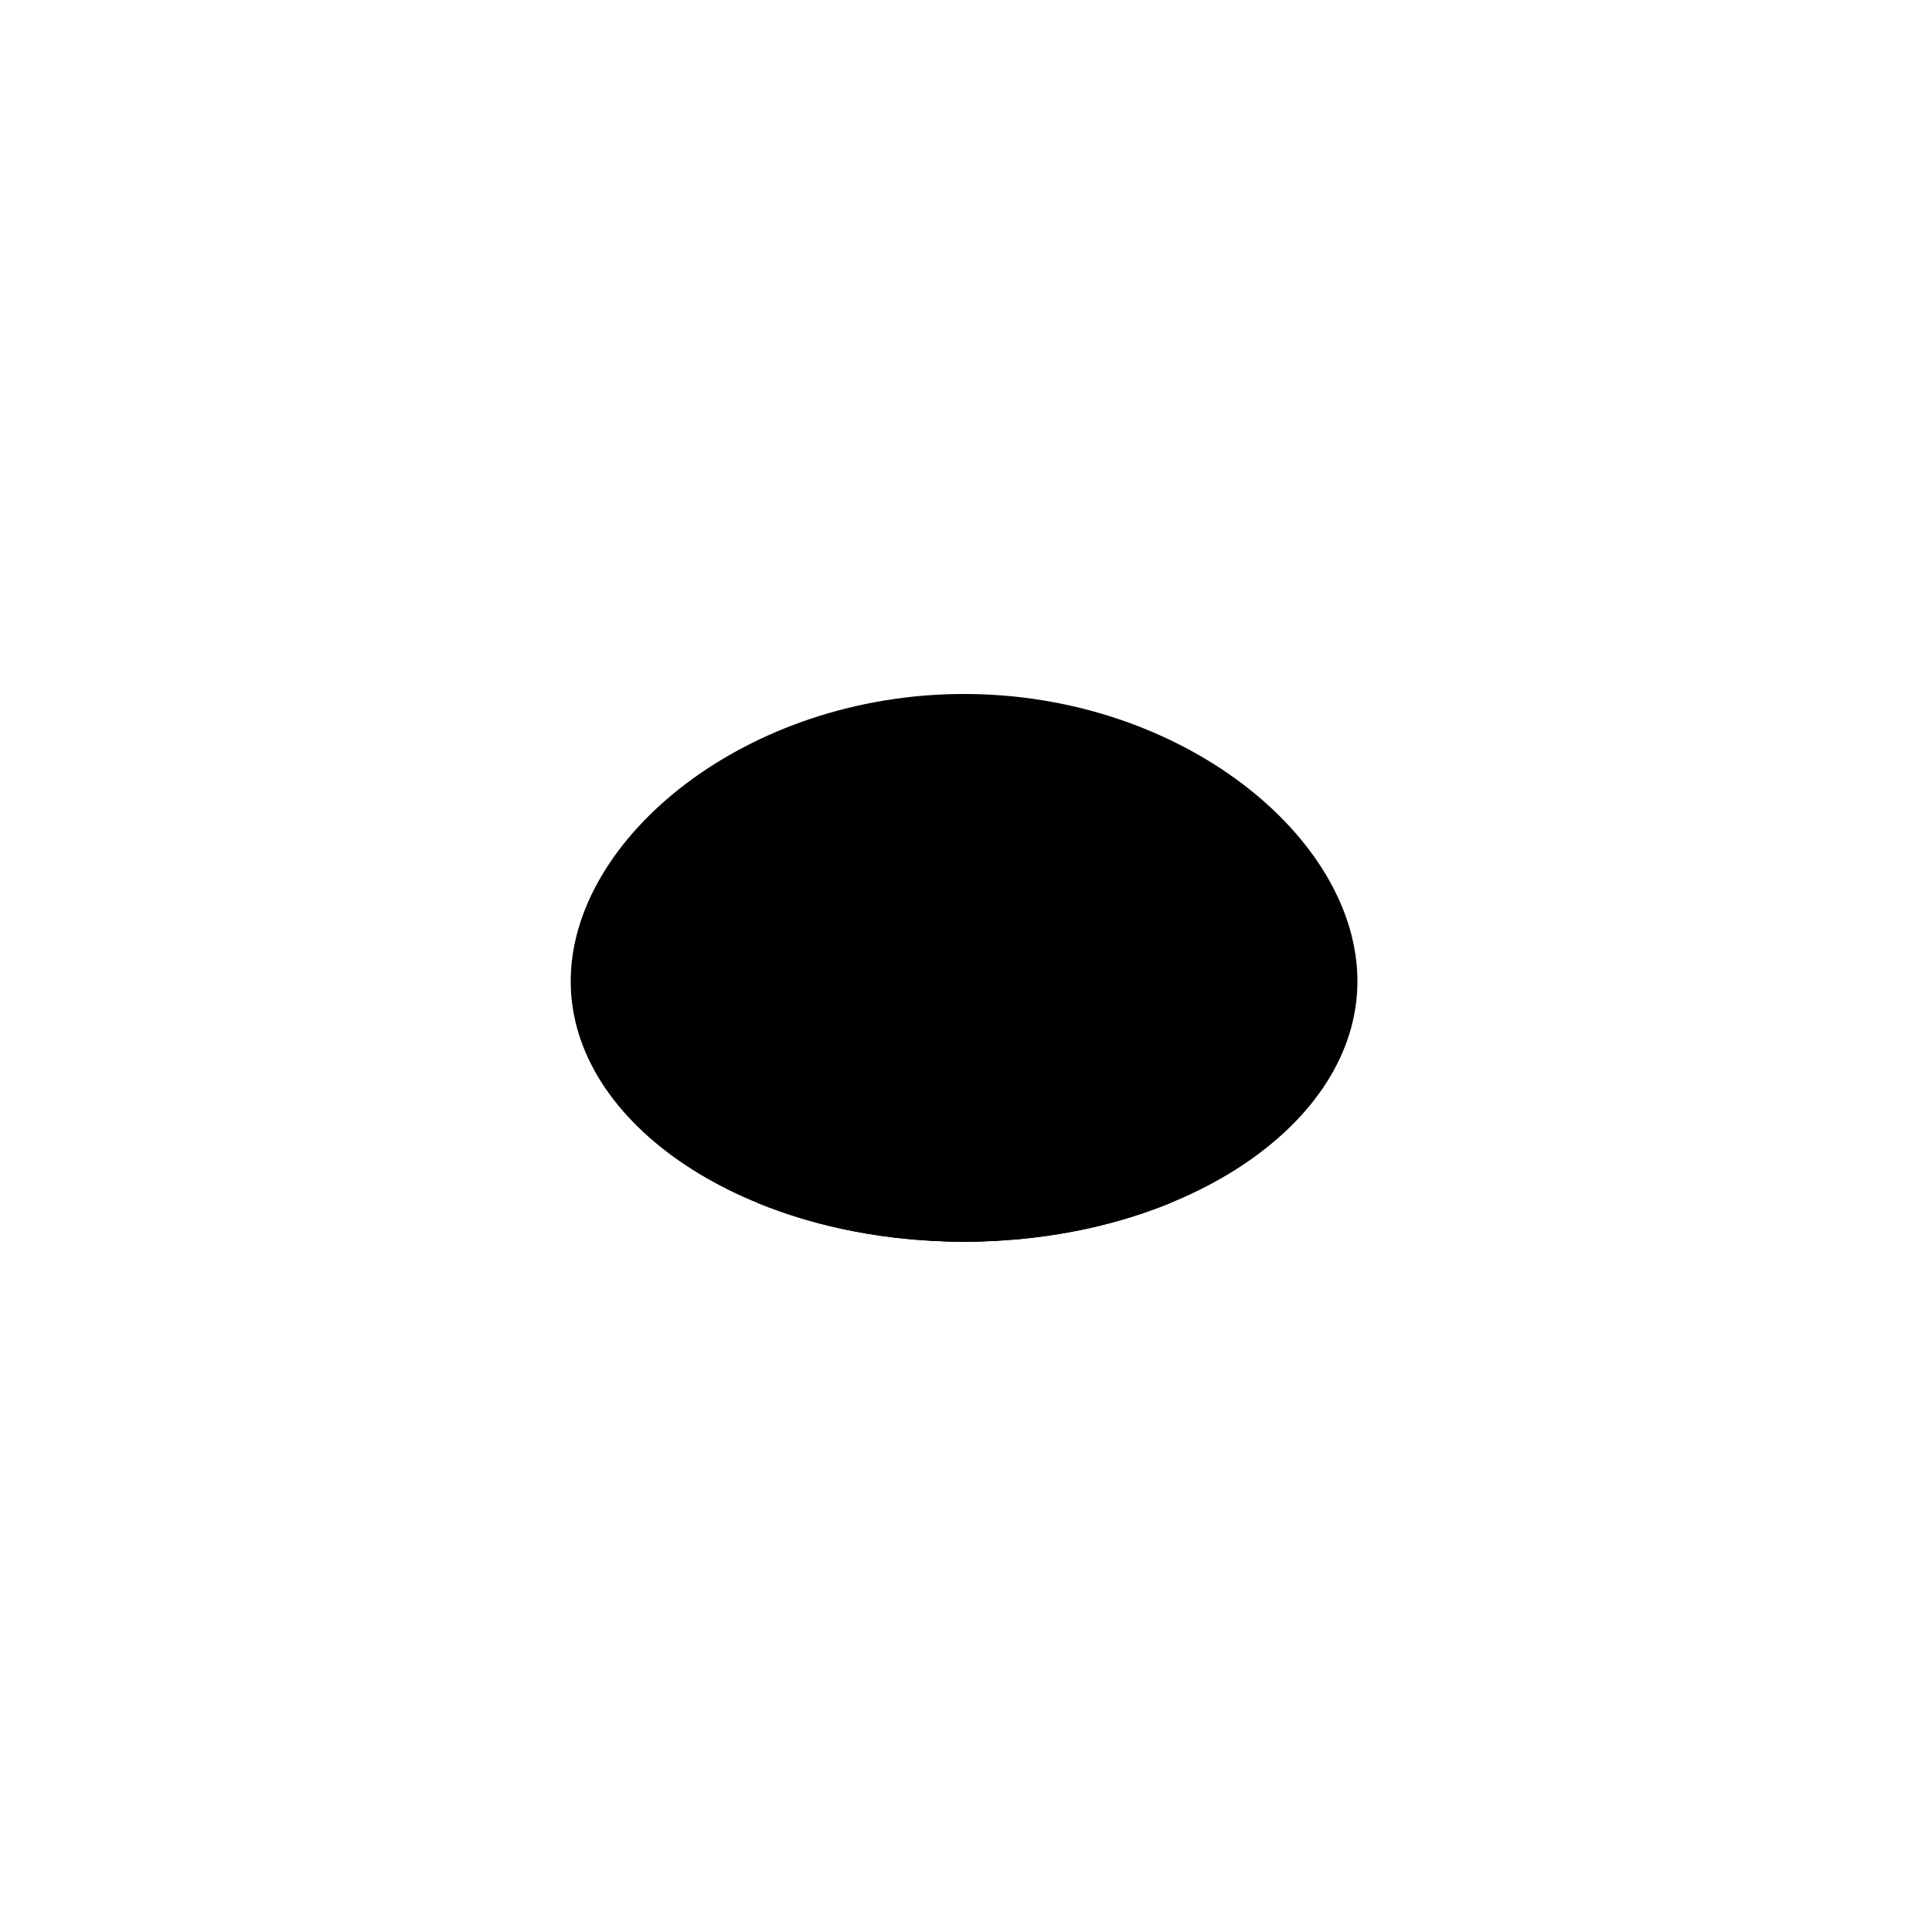 <?xml version="1.0" encoding="utf-8"?>
<!-- Generator: Adobe Illustrator 26.0.1, SVG Export Plug-In . SVG Version: 6.00 Build 0)  -->
<svg version="1.1" id="lizz" xmlns="http://www.w3.org/2000/svg" xmlns:xlink="http://www.w3.org/1999/xlink" x="0px" y="0px"
	 viewBox="0 0 1000 1000" style="enable-background:new 0 0 1000 1000;" xml:space="preserve">
<style type="text/css">
	.st0{fill:#008369;}
	.st1{fill:#1BA977;}
	.st2{fill:#0CBD7C;}
	.st3{fill:#FFF46C;}
</style>
<path id="skin-D" 
d="M702.6,507.9c0-74.4-91.1-148.7-203.6-148.7c-112.4,0-203.6,74.3-203.6,148.7
	S386.5,642.7,499,642.7C611.4,642.7,702.6,582.3,702.6,507.9z"/>
<path id="skin" d="M680.2,511.2c0-72.6-81.1-143.6-181.2-143.6s-181.2,71-181.2,143.6S398.9,642.7,499,642.7
	S680.2,583.8,680.2,511.2z"/>
<path id="skin-L" 
d="M588.4,414.8c0,15.9-40,28.8-89.4,28.8s-89.4-12.9-89.4-28.8s40-39.7,89.4-39.7
	S588.4,398.9,588.4,414.8z"/>
<path id="skin2-L" d="M391.8,622.5c31.1,12.8,67.9,20.2,107.2,20.2s76.1-7.4,107.2-20.2c-31.4-18.7-67.7-33.1-107.2-42
	C459.5,589.4,423.2,603.8,391.8,622.5z"/>
</svg>
